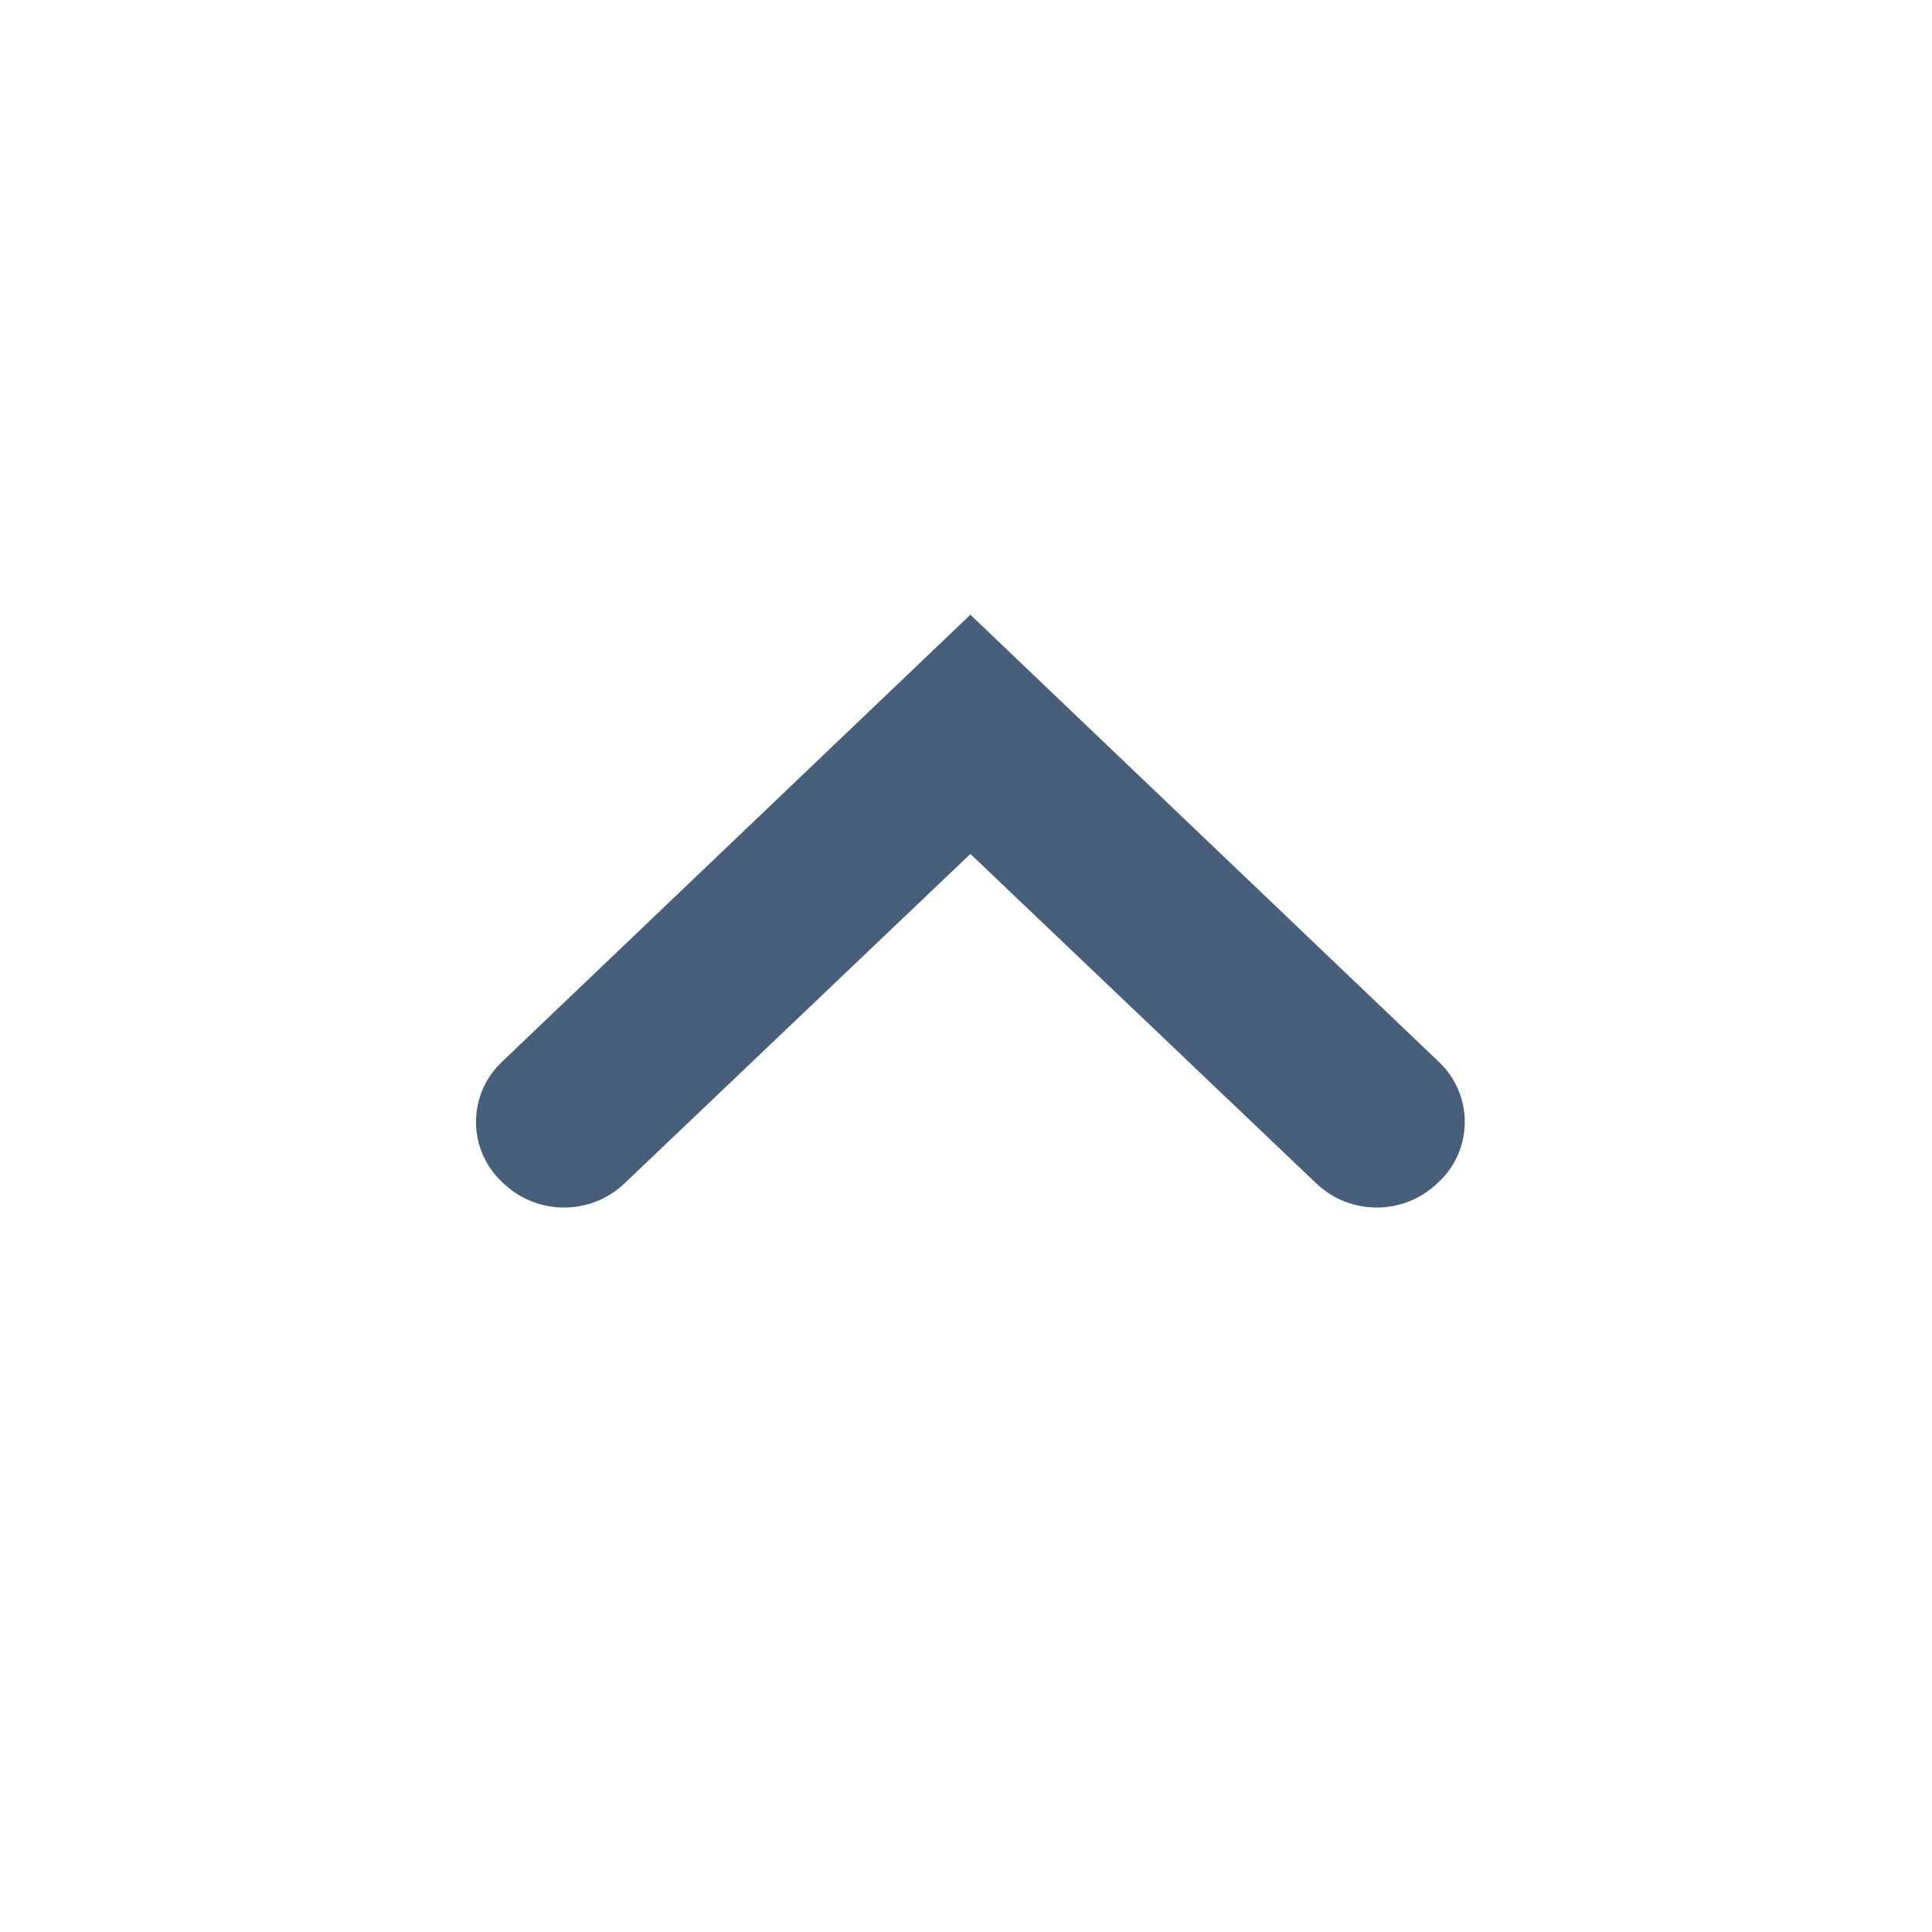 <?xml version="1.0" encoding="UTF-8"?>
<svg width="22px" height="22px" viewBox="0 0 22 22" version="1.1" xmlns="http://www.w3.org/2000/svg" xmlns:xlink="http://www.w3.org/1999/xlink">
    <!-- Generator: Sketch 52.5 (67469) - http://www.bohemiancoding.com/sketch -->
    <title> Icons / Arrows / Arrow up</title>
    <desc>Created with Sketch.</desc>
    <defs>
        <path d="M11.05,7 L5.711,12.096 C5.336,12.454 5.322,13.048 5.68,13.423 C5.69,13.433 5.7,13.444 5.711,13.454 L5.732,13.474 C6.118,13.842 6.726,13.843 7.112,13.475 L11.05,9.724 L14.988,13.475 C15.374,13.843 15.982,13.842 16.368,13.474 L16.389,13.454 C16.764,13.096 16.778,12.502 16.42,12.127 C16.41,12.117 16.4,12.106 16.389,12.096 L11.05,7 Z" id="path-1"></path>
    </defs>
    <g id="-Icons-/-Arrows-/-Arrow-up" stroke="none" stroke-width="1" fill="none" fill-rule="evenodd">
        <mask id="mask-2" fill="white">
            <use xlink:href="#path-1"></use>
        </mask>
        <use id="Shape" fill="#475F7B" xlink:href="#path-1"></use>
    </g>
</svg>